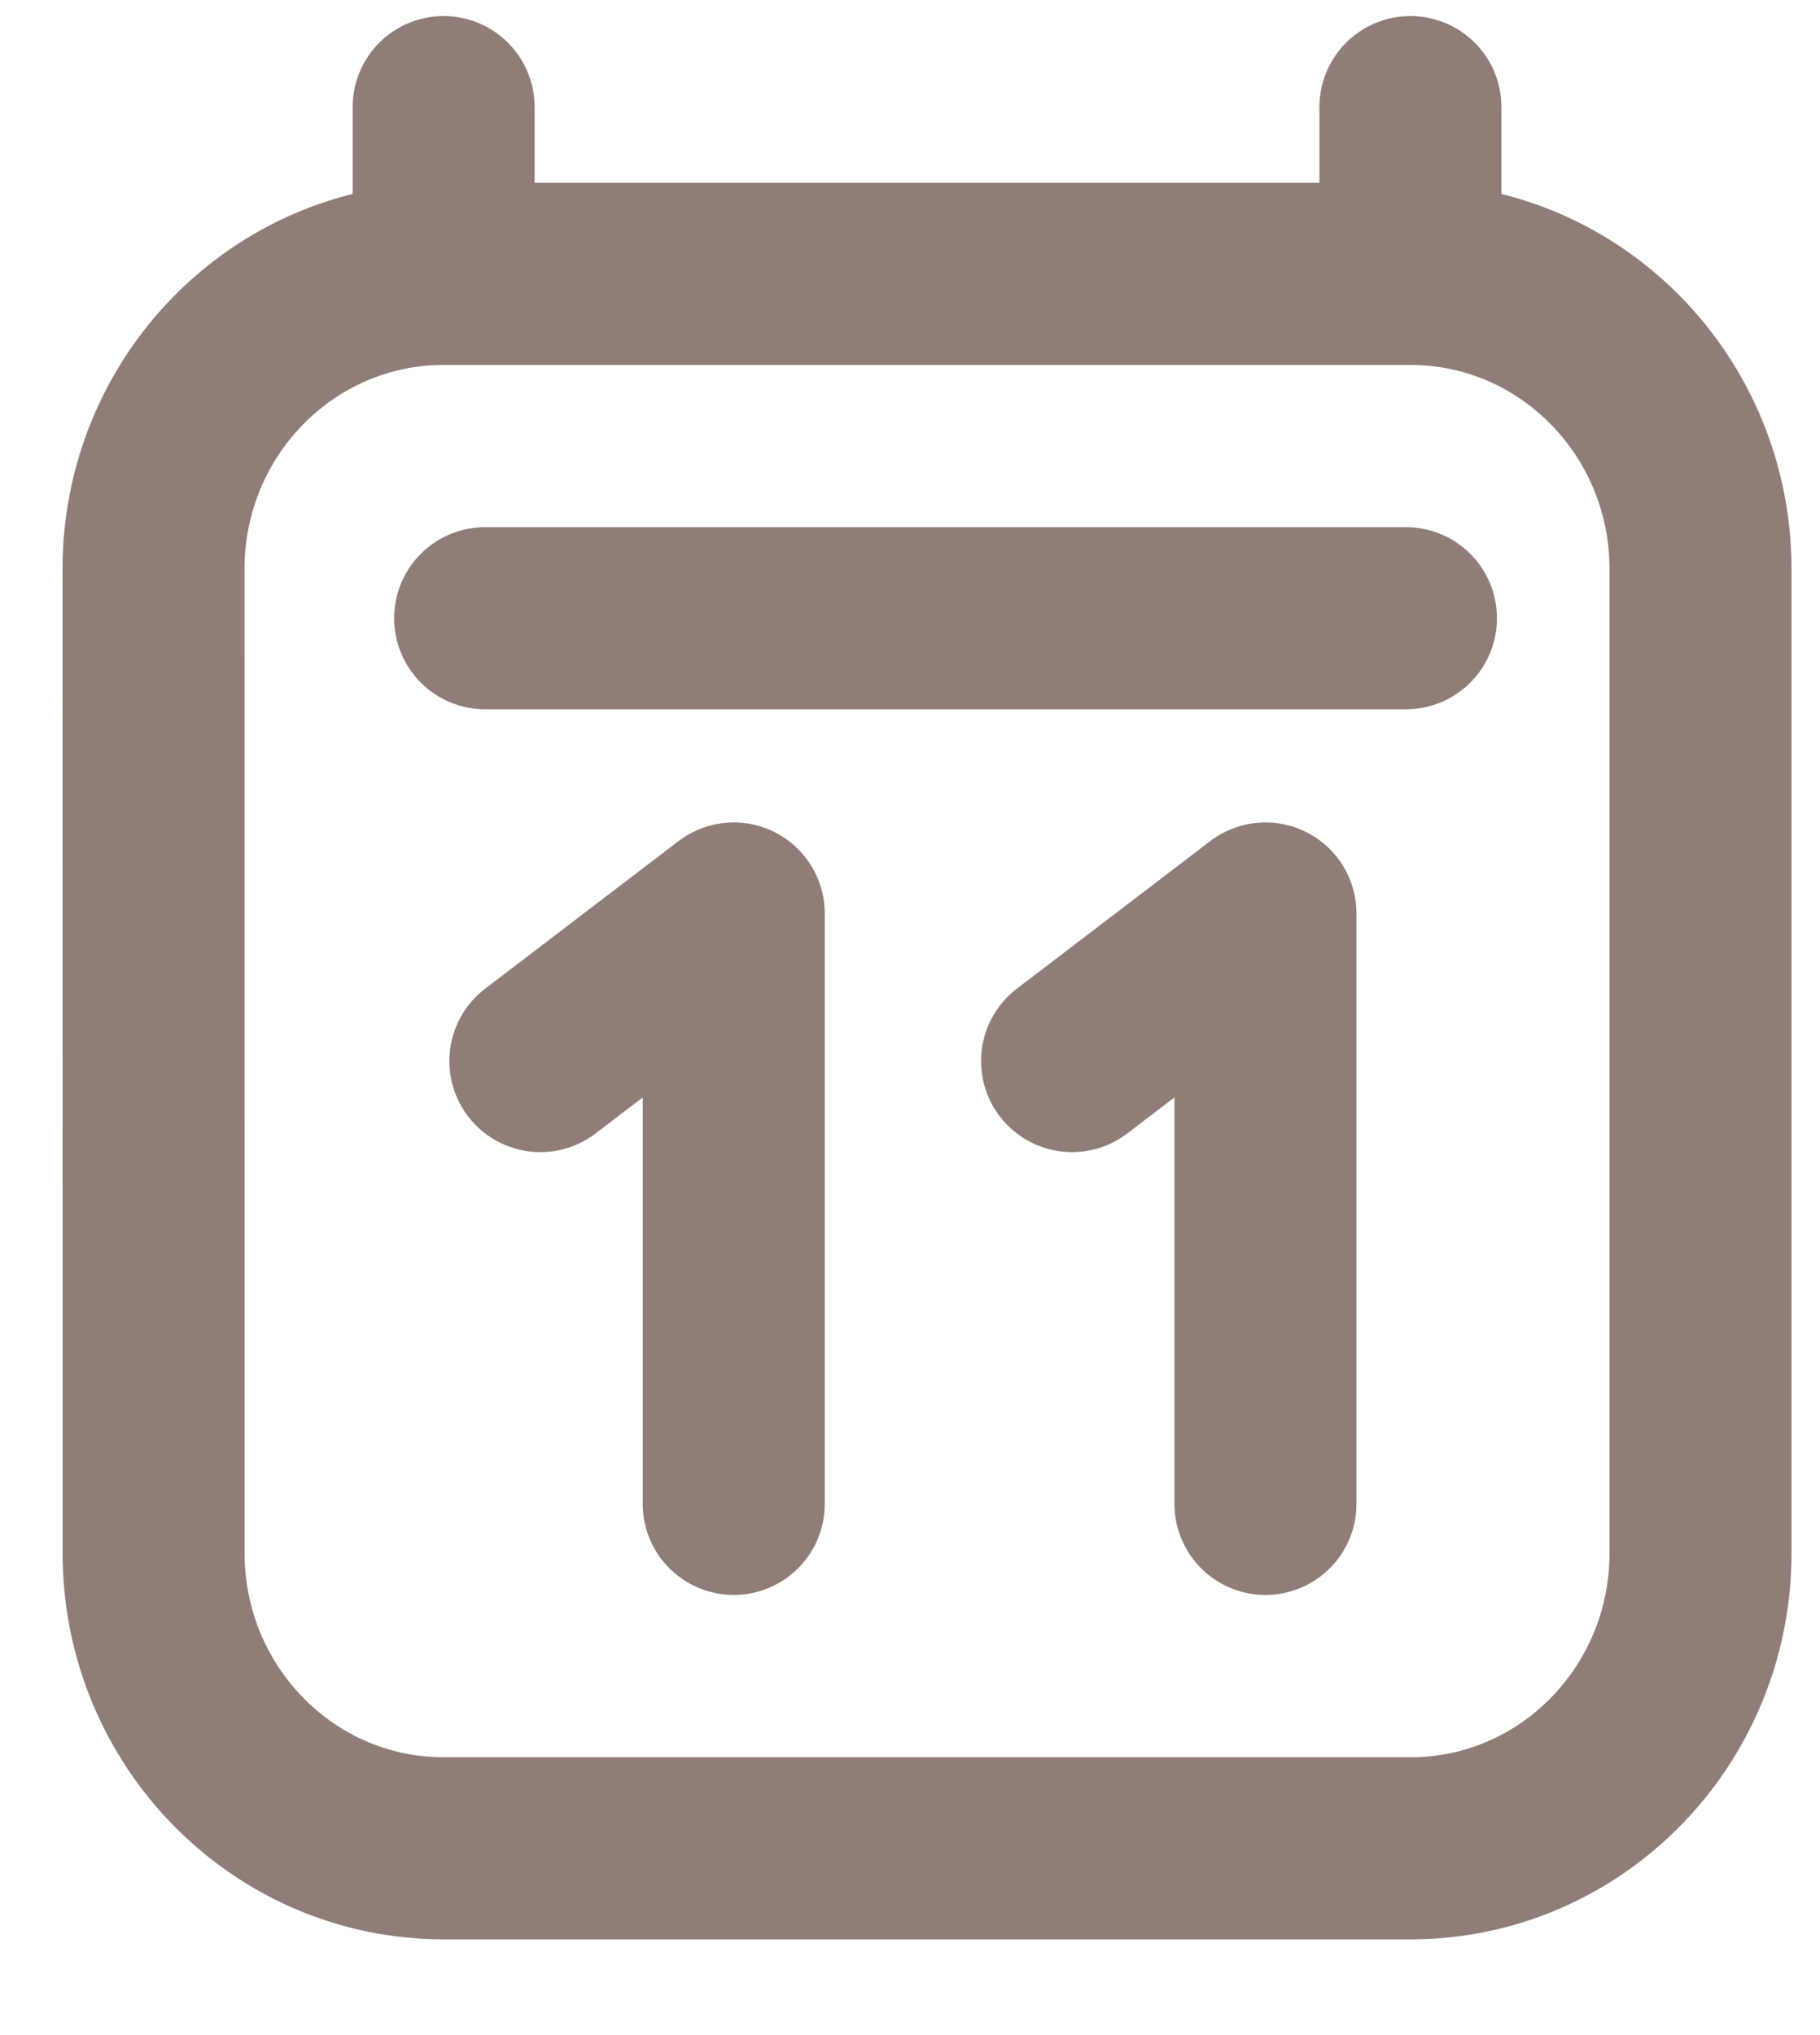 <svg width="17" height="19" viewBox="0 0 20 22" fill="none" xmlns="http://www.w3.org/2000/svg">
<path d="M5.331 6.614H15.45M4.875 1V2.832M4.875 2.832L15.499 2.832M4.875 2.832C3.114 2.832 1.687 4.283 1.687 6.074L1.688 16.883C1.688 18.673 3.115 20.125 4.875 20.125H15.5C17.26 20.125 18.688 18.673 18.687 16.882L18.687 6.074C18.687 4.283 17.26 2.832 15.499 2.832M15.499 1V2.832M8.063 16.342V9.857L5.938 11.478M13.906 16.342V9.857L11.781 11.478" stroke="#907D78" stroke-width="2" stroke-linecap="round" stroke-linejoin="round"/>
</svg>
